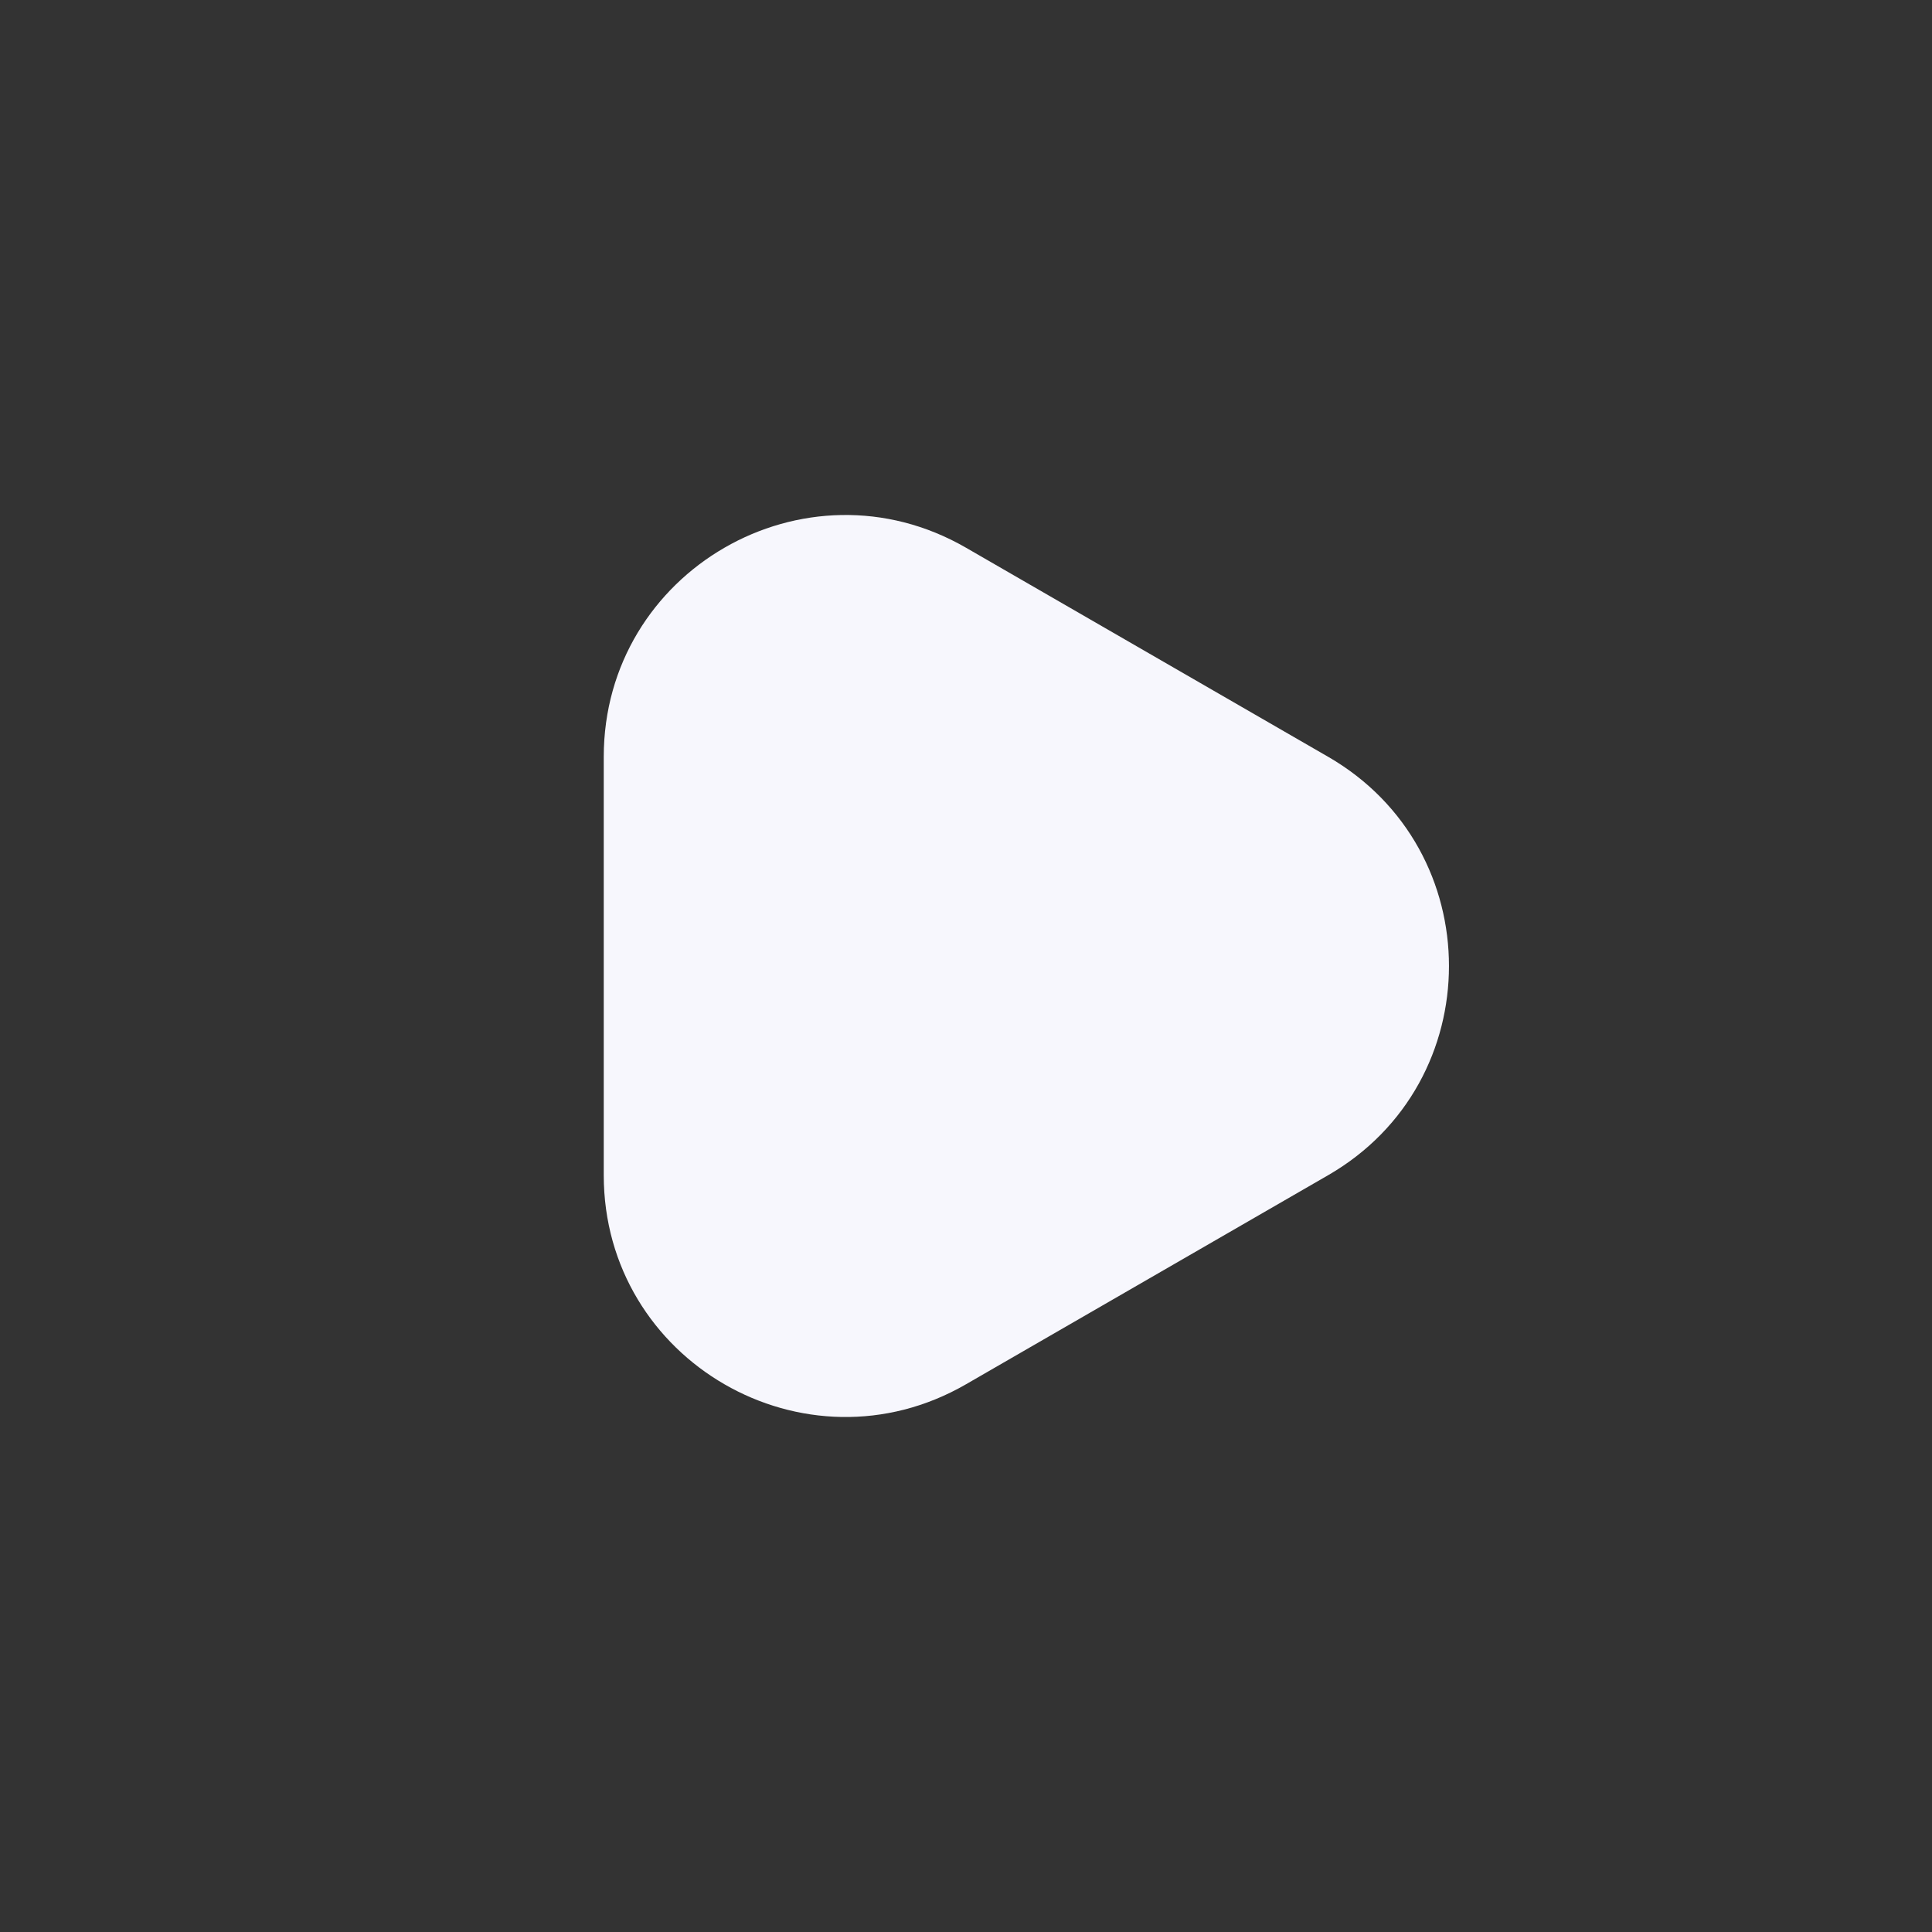 <svg width="16" height="16" viewBox="0 0 16 16" fill="none" xmlns="http://www.w3.org/2000/svg">
<rect x="0" y="0" width="16" height="16" fill="#333333" stroke="none"/>
<path d="M11 6.268C12.333 7.038 12.333 8.962 11 9.732L8 11.464C6.667 12.234 5 11.272 5 9.732V6.268C5 4.728 6.667 3.766 8 4.536L11 6.268Z" fill="#F7F7FD"/>
</svg>
